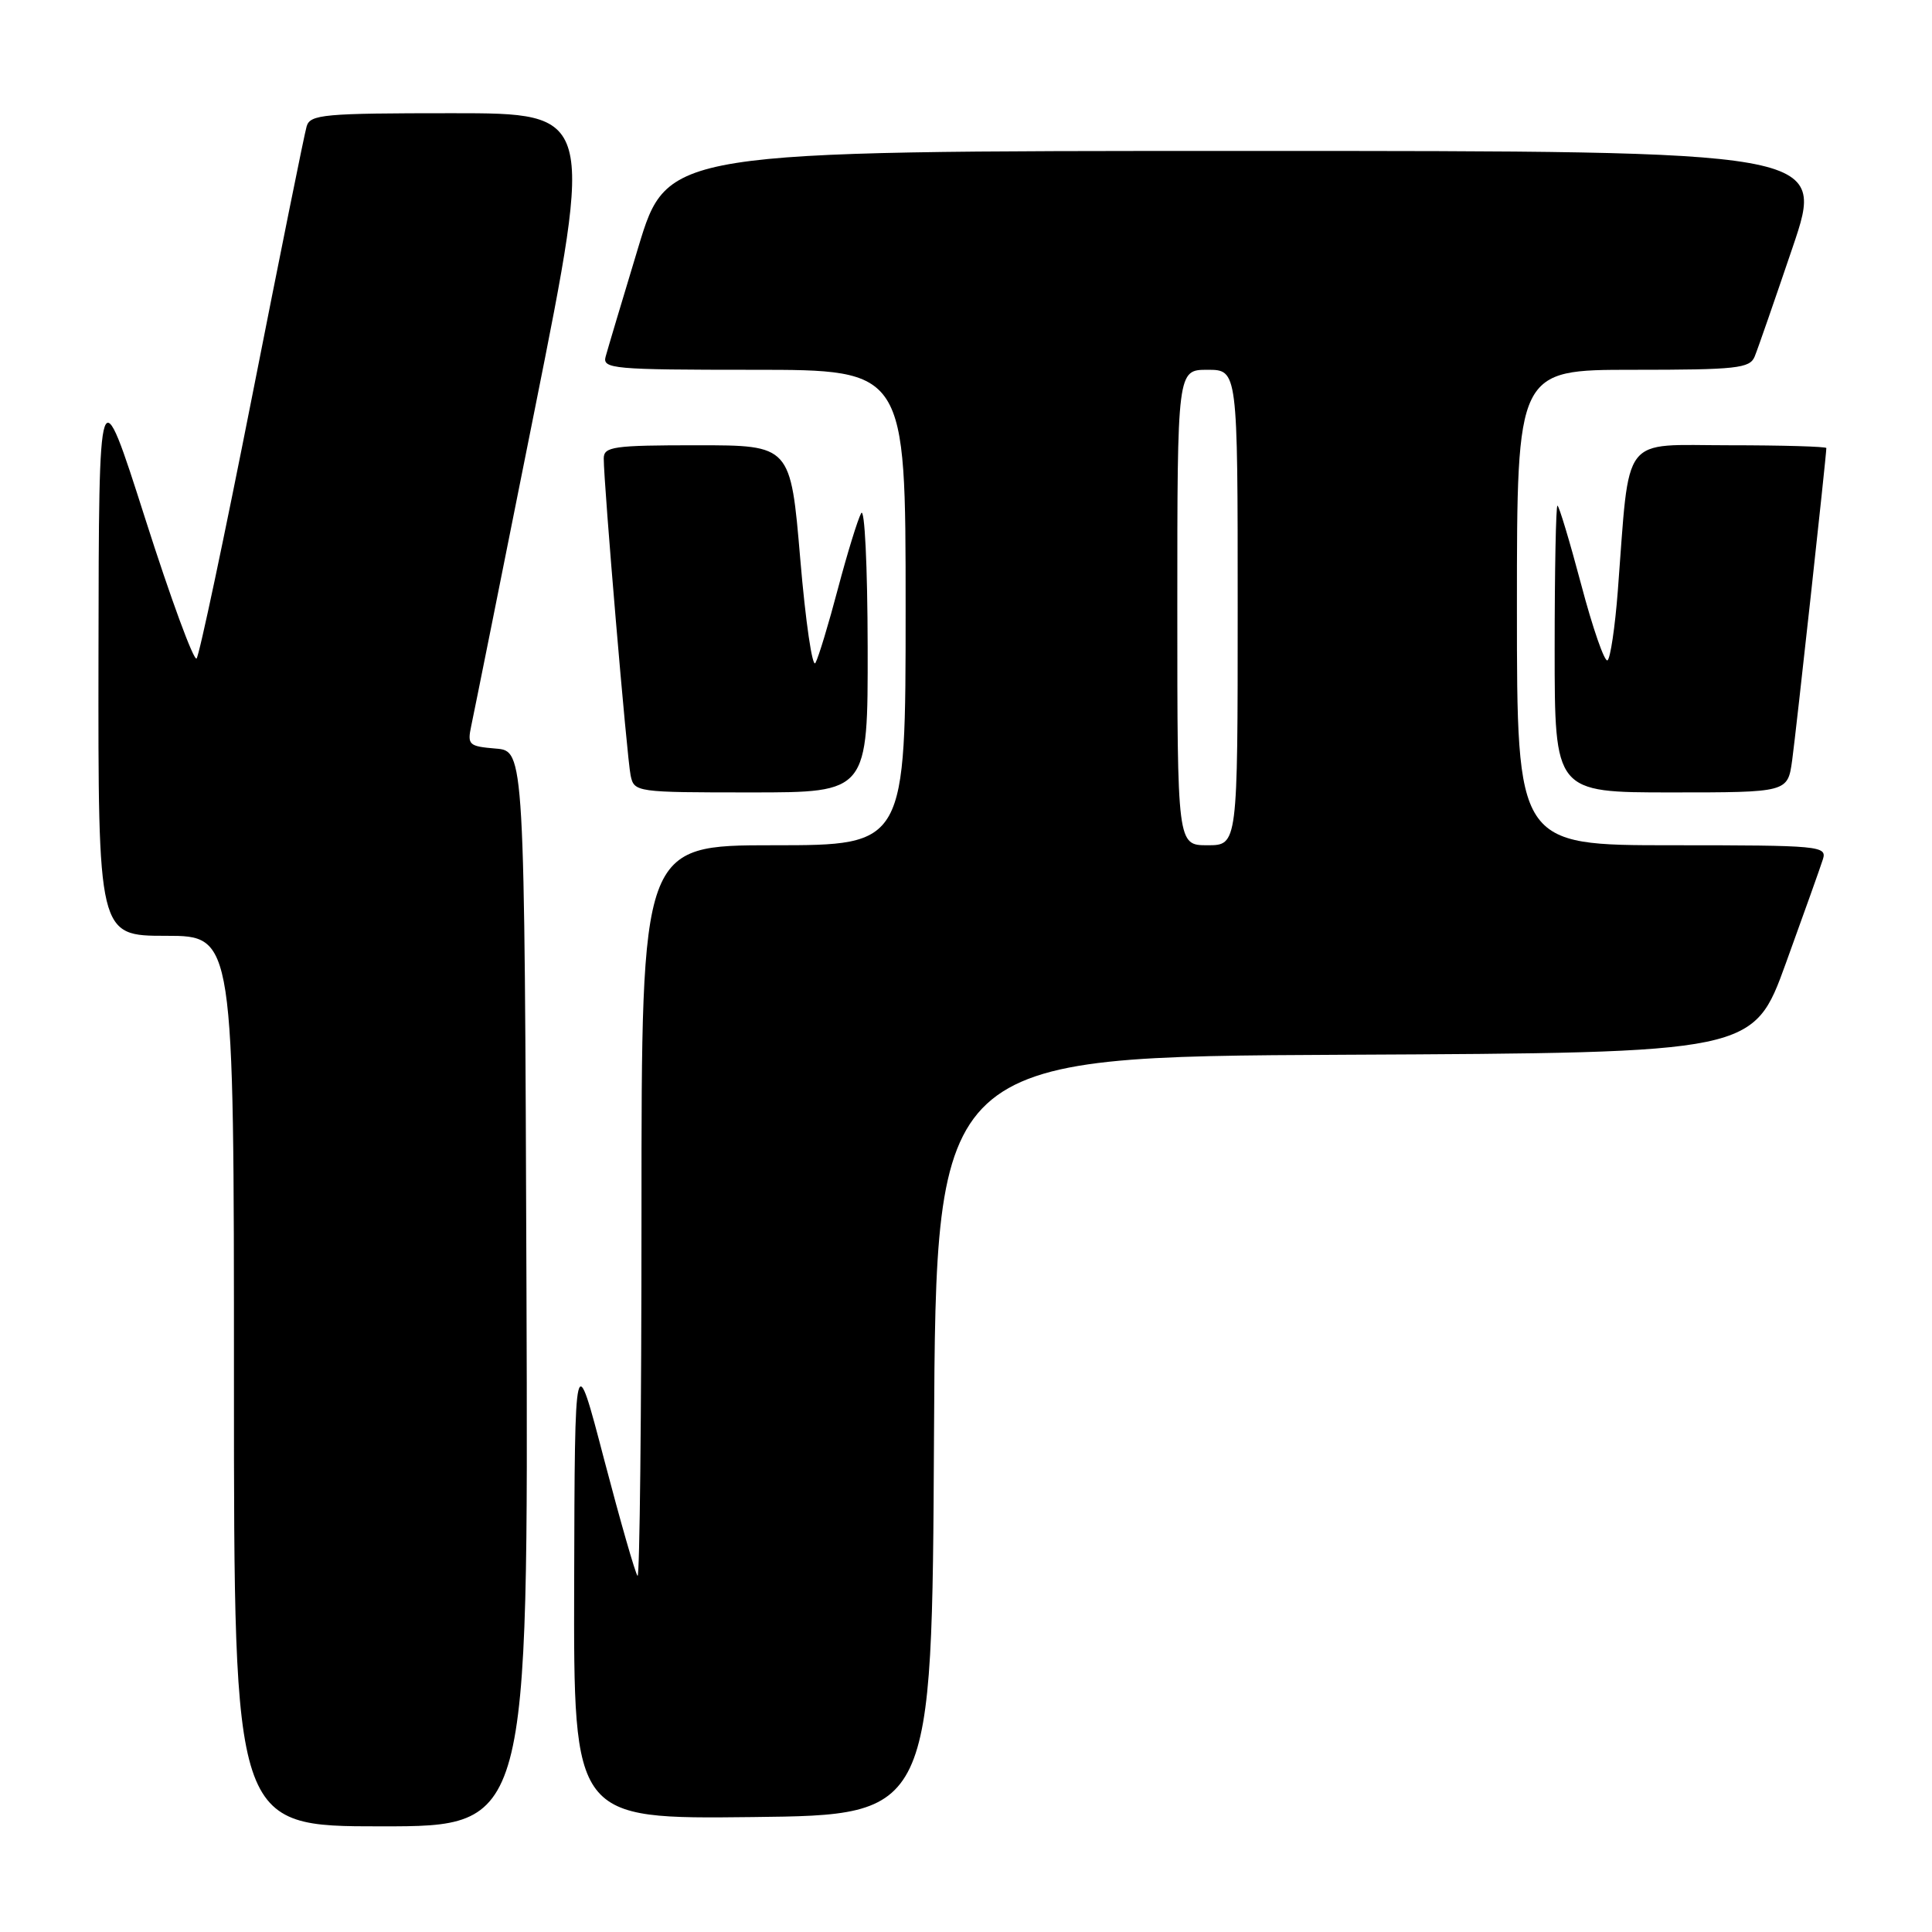 <?xml version="1.0" encoding="UTF-8" standalone="no"?>
<!DOCTYPE svg PUBLIC "-//W3C//DTD SVG 1.1//EN" "http://www.w3.org/Graphics/SVG/1.1/DTD/svg11.dtd" >
<svg xmlns="http://www.w3.org/2000/svg" xmlns:xlink="http://www.w3.org/1999/xlink" version="1.1" viewBox="0 0 256 256">
 <g >
 <path fill="currentColor"
d=" M 69.76 170.75 C 69.50 99.50 69.50 99.50 65.68 99.19 C 62.12 98.89 61.91 98.70 62.44 96.19 C 62.76 94.71 66.55 75.84 70.86 54.25 C 78.71 15.00 78.71 15.00 59.92 15.00 C 42.89 15.00 41.09 15.16 40.63 16.75 C 40.34 17.71 37.10 33.80 33.41 52.50 C 29.72 71.20 26.41 86.84 26.05 87.25 C 25.69 87.66 22.63 79.34 19.25 68.75 C 13.10 49.50 13.10 49.50 13.05 86.75 C 13.00 124.00 13.00 124.00 22.00 124.00 C 31.00 124.00 31.00 124.00 31.00 183.00 C 31.00 242.00 31.00 242.00 50.51 242.00 C 70.01 242.00 70.01 242.00 69.76 170.75 Z  M 123.76 190.26 C 124.02 140.02 124.02 140.02 178.18 139.76 C 232.34 139.50 232.34 139.50 236.64 127.62 C 239.01 121.08 241.22 114.89 241.54 113.87 C 242.11 112.09 241.19 112.00 221.57 112.00 C 201.00 112.00 201.00 112.00 201.00 80.50 C 201.00 49.00 201.00 49.00 216.39 49.00 C 230.11 49.00 231.86 48.81 232.50 47.25 C 232.90 46.29 235.16 39.76 237.54 32.75 C 241.86 20.00 241.86 20.00 165.15 20.00 C 88.44 20.00 88.44 20.00 84.58 32.75 C 82.46 39.76 80.51 46.29 80.25 47.25 C 79.80 48.87 81.21 49.00 99.88 49.00 C 120.00 49.00 120.00 49.00 120.00 80.50 C 120.00 112.00 120.00 112.00 102.50 112.00 C 85.00 112.00 85.00 112.00 85.00 160.67 C 85.00 187.43 84.76 209.10 84.48 208.81 C 84.19 208.52 82.20 201.58 80.05 193.39 C 76.16 178.50 76.16 178.50 76.08 209.77 C 76.00 241.04 76.00 241.04 99.75 240.77 C 123.50 240.50 123.50 240.50 123.76 190.26 Z  M 114.97 85.75 C 114.95 74.96 114.57 67.16 114.11 68.00 C 113.65 68.83 112.27 73.33 111.03 78.00 C 109.80 82.67 108.46 87.10 108.05 87.84 C 107.65 88.58 106.74 82.39 106.04 74.09 C 104.76 59.00 104.76 59.00 92.38 59.00 C 81.26 59.00 80.00 59.18 80.00 60.75 C 79.99 64.06 83.08 100.50 83.56 102.75 C 84.03 104.97 84.27 105.00 99.52 105.00 C 115.00 105.00 115.00 105.00 114.97 85.75 Z  M 237.47 100.75 C 237.98 97.06 242.00 60.38 242.00 59.37 C 242.00 59.17 236.21 59.00 229.14 59.00 C 214.62 59.00 215.99 57.21 214.37 78.28 C 214.00 83.11 213.38 87.26 213.00 87.50 C 212.61 87.74 211.04 83.23 209.52 77.47 C 207.99 71.71 206.57 67.00 206.37 67.00 C 206.17 67.00 206.00 75.55 206.00 86.00 C 206.00 105.00 206.00 105.00 221.44 105.00 C 236.88 105.00 236.88 105.00 237.47 100.75 Z  M 156.00 80.50 C 156.00 49.00 156.00 49.00 160.00 49.00 C 164.00 49.00 164.00 49.00 164.00 80.50 C 164.00 112.00 164.00 112.00 160.00 112.00 C 156.00 112.00 156.00 112.00 156.00 80.50 Z "/>
</g>
</svg>
